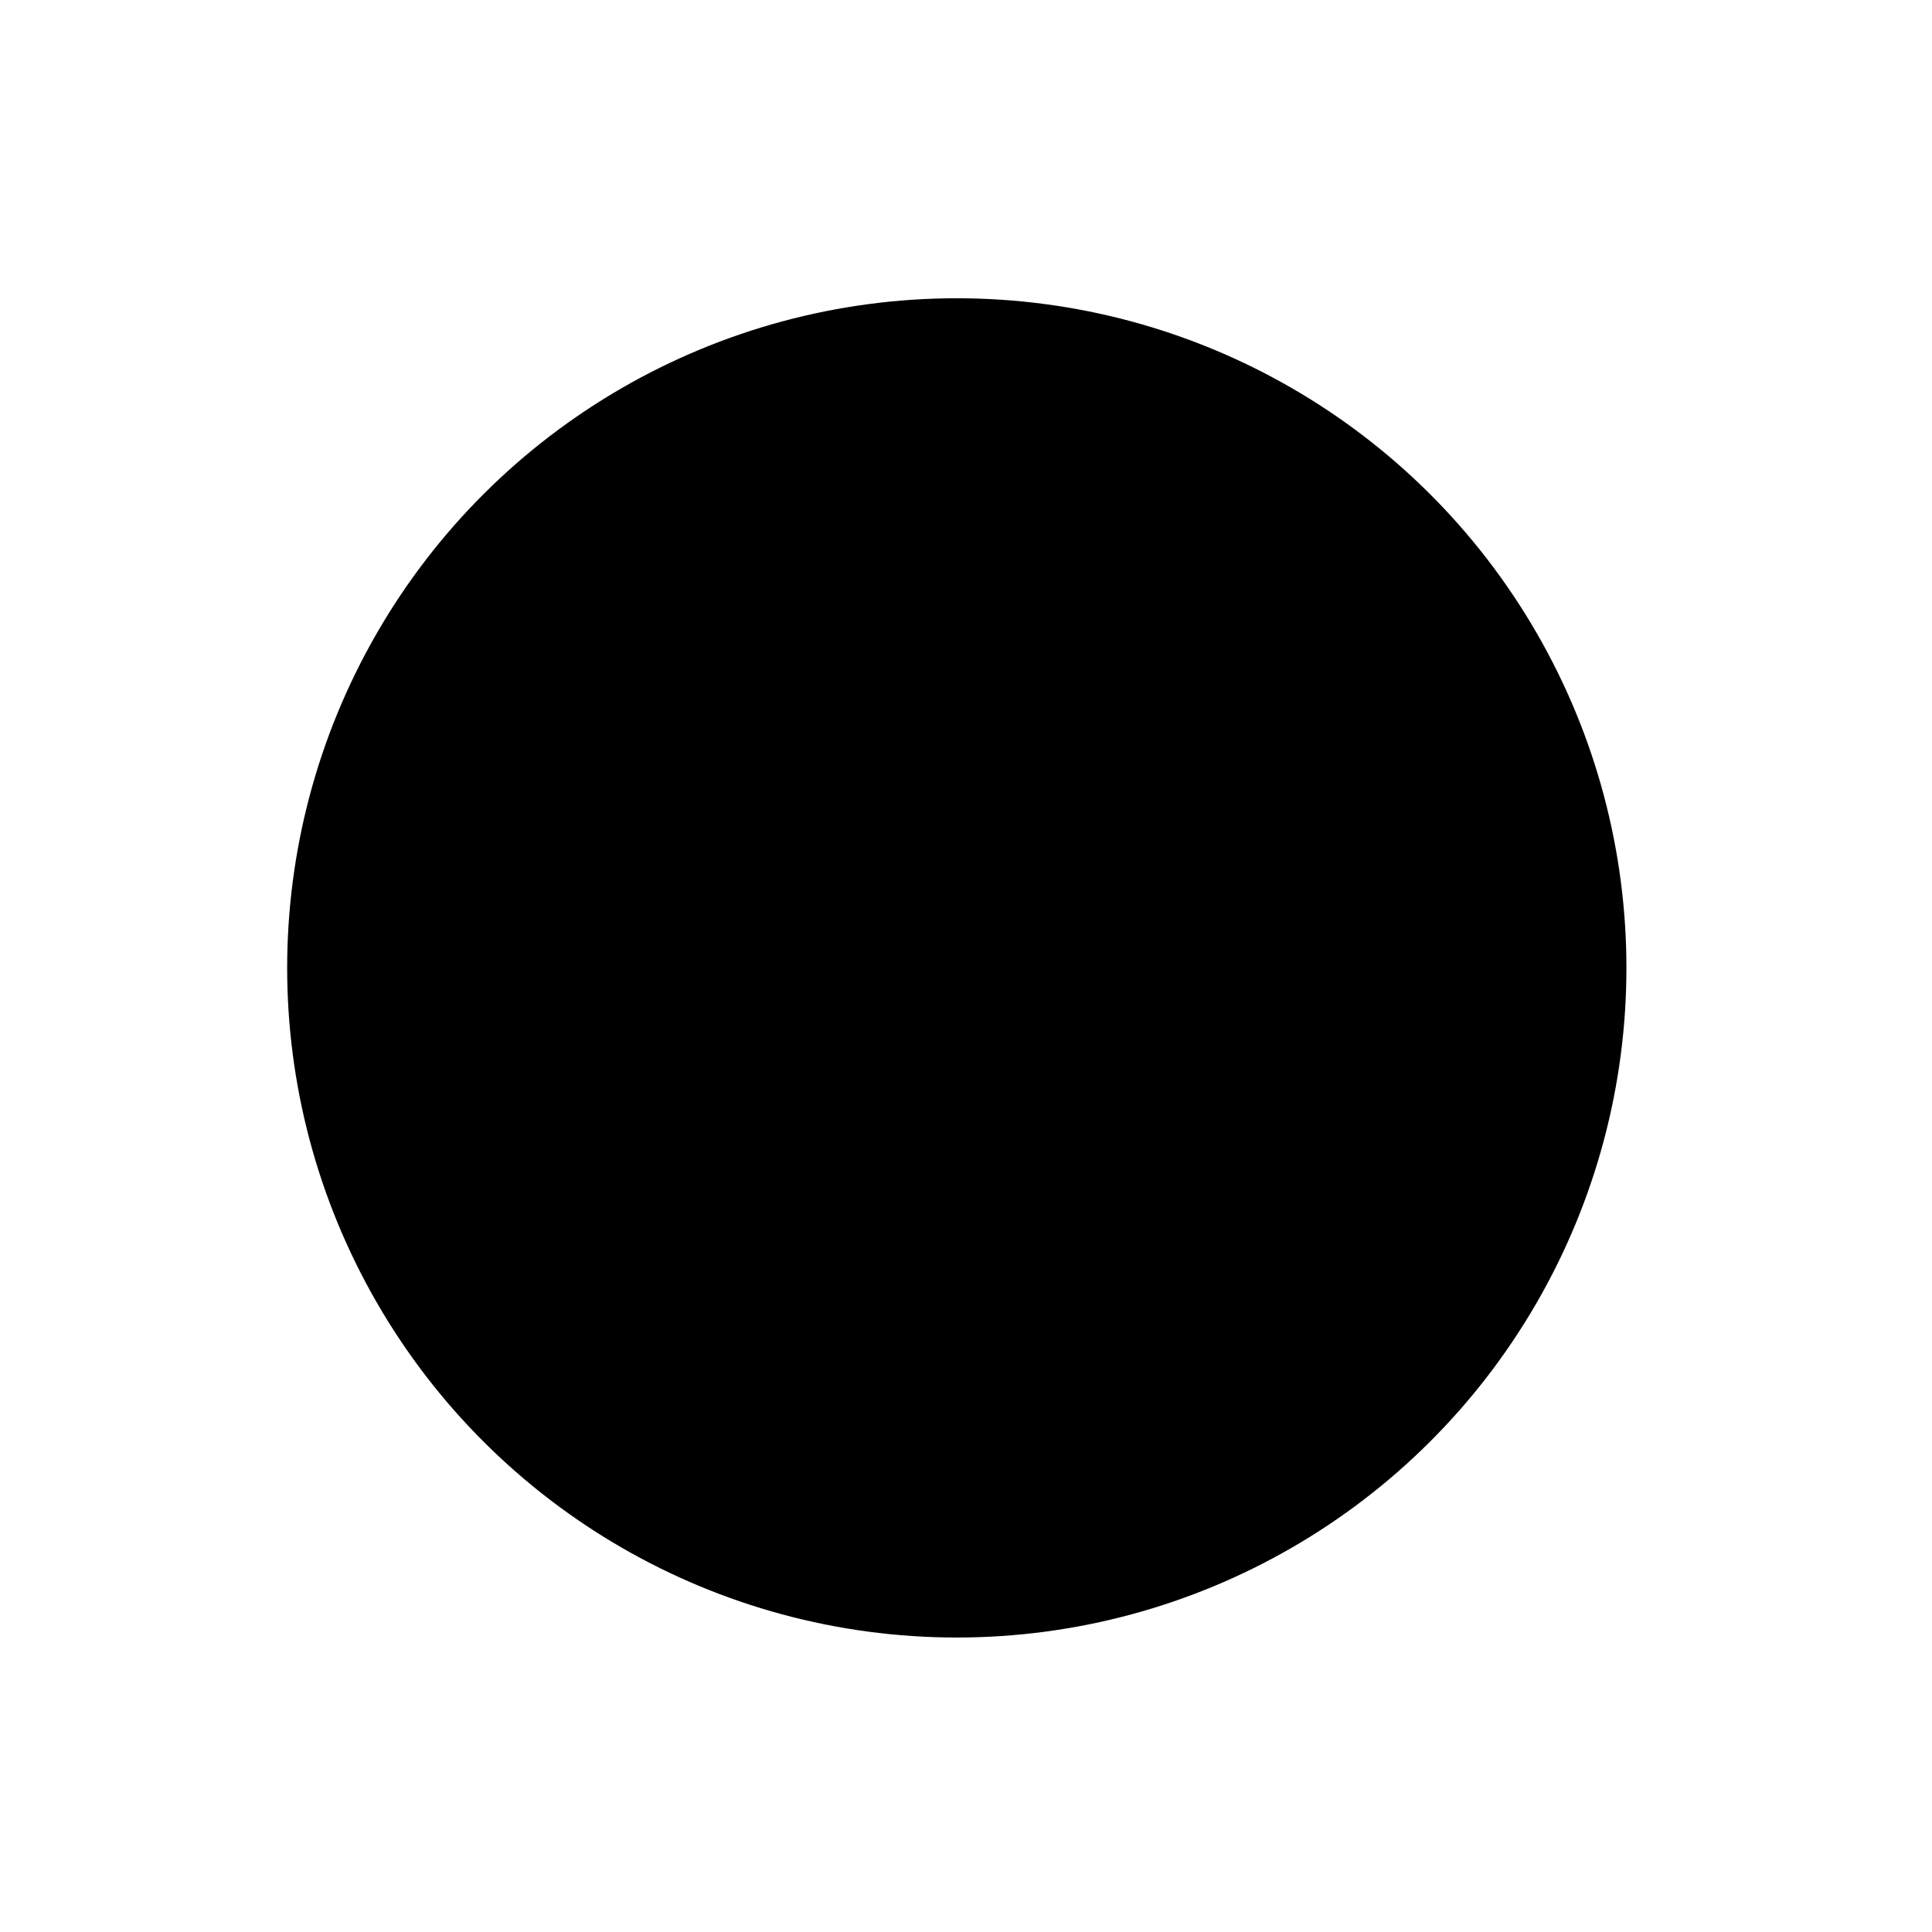 <svg width="51" height="51" viewBox="0 0 51 51" fill="black" xmlns="http://www.w3.org/2000/svg">
<circle cx="25.257" cy="25.55" r="16.636" transform="rotate(-90 25.257 25.55)" stroke="currentColor" stroke-width="2.081" stroke-linejoin="round"/>
<path d="M18.499 26.07L32.015 26.07" stroke="currentColor" stroke-width="2.081" stroke-linejoin="round"/>
<path d="M23.697 19.832C21.261 22.268 19.895 23.634 17.459 26.07L23.697 32.309" stroke="currentColor" stroke-width="2.081" stroke-linejoin="round"/>
</svg>
